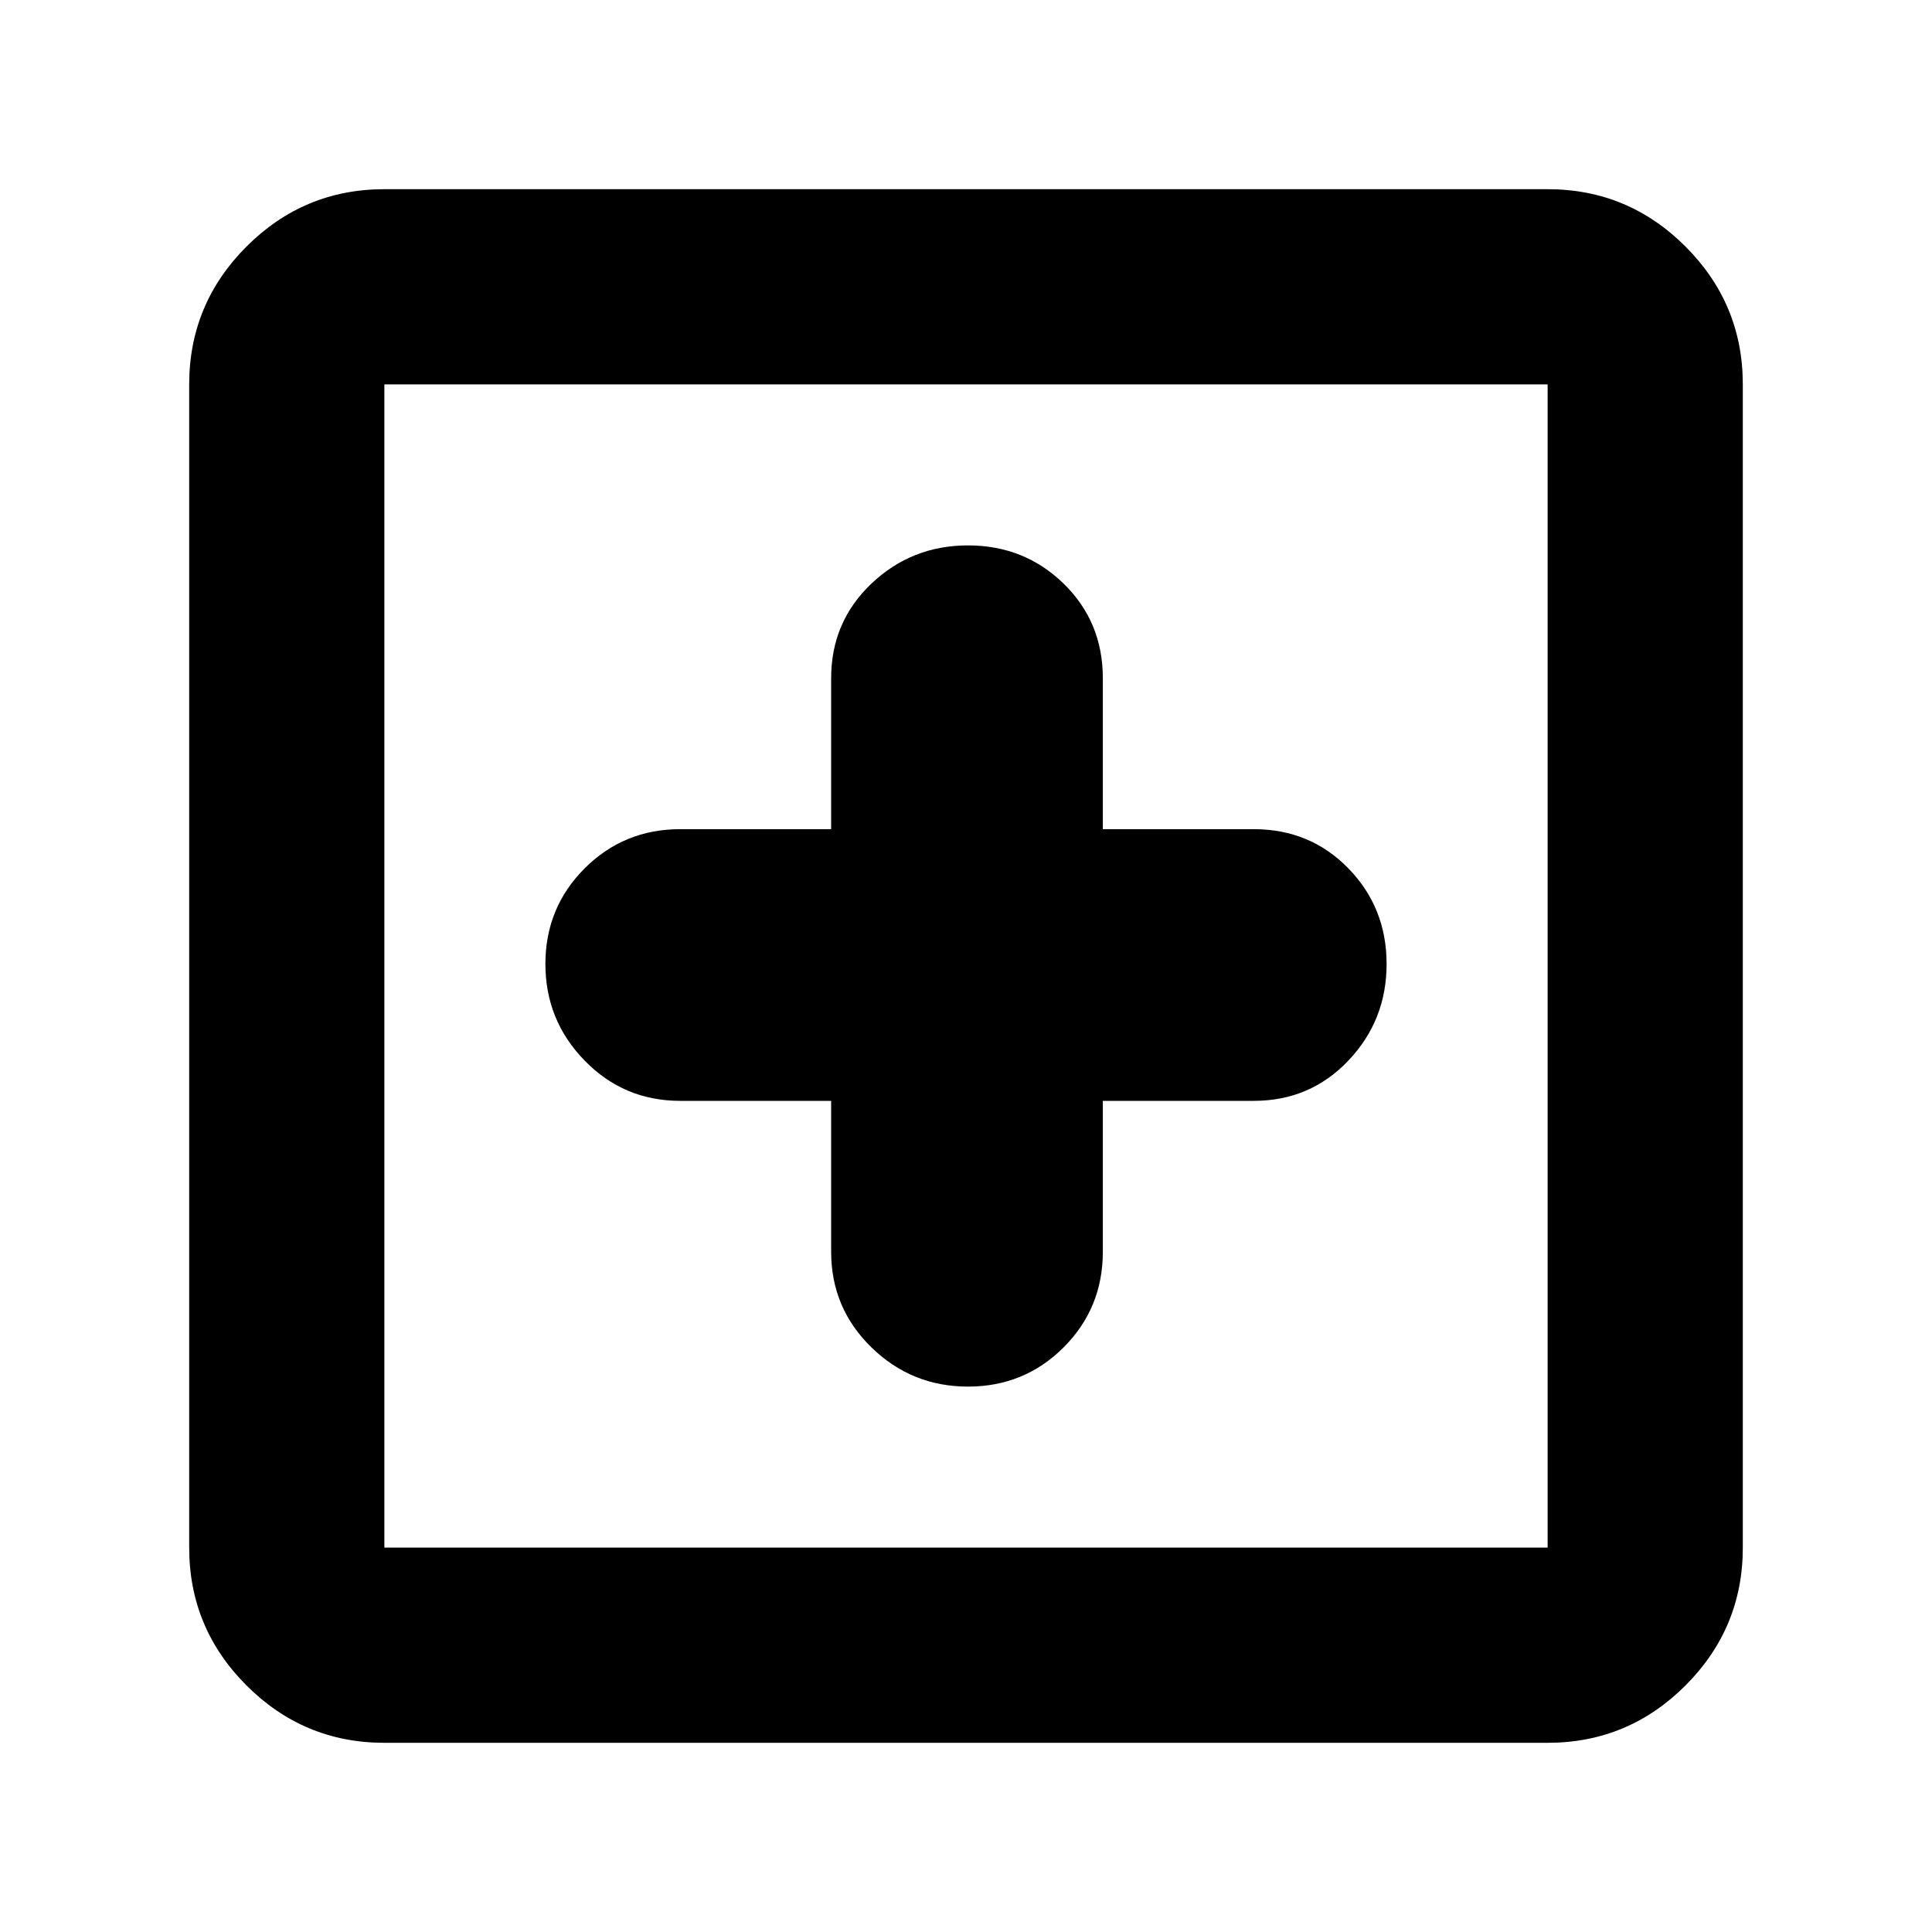 <svg xmlns="http://www.w3.org/2000/svg" height="40" width="40"><path d="M20.042 28.708q1.166 0 1.979-.812.812-.813.812-1.979v-3.125h3.125q1.167 0 1.959-.834.791-.833.791-2 0-1.166-.791-1.979-.792-.812-1.959-.812h-3.125v-3.125q0-1.167-.812-1.959-.813-.791-1.979-.791-1.167 0-2 .791-.834.792-.834 1.959v3.125h-3.125q-1.166 0-1.979.812-.812.813-.812 1.979 0 1.167.812 2 .813.834 1.979.834h3.125v3.125q0 1.166.834 1.979.833.812 2 .812ZM7.958 36.083q-1.666 0-2.854-1.187-1.187-1.188-1.187-2.854V7.958q0-1.666 1.187-2.854 1.188-1.187 2.854-1.187h24.084q1.666 0 2.854 1.187 1.187 1.188 1.187 2.854v24.084q0 1.666-1.187 2.854-1.188 1.187-2.854 1.187Zm0-4.041h24.084V7.958H7.958v24.084Zm0 0V7.958v24.084Z"/></svg>